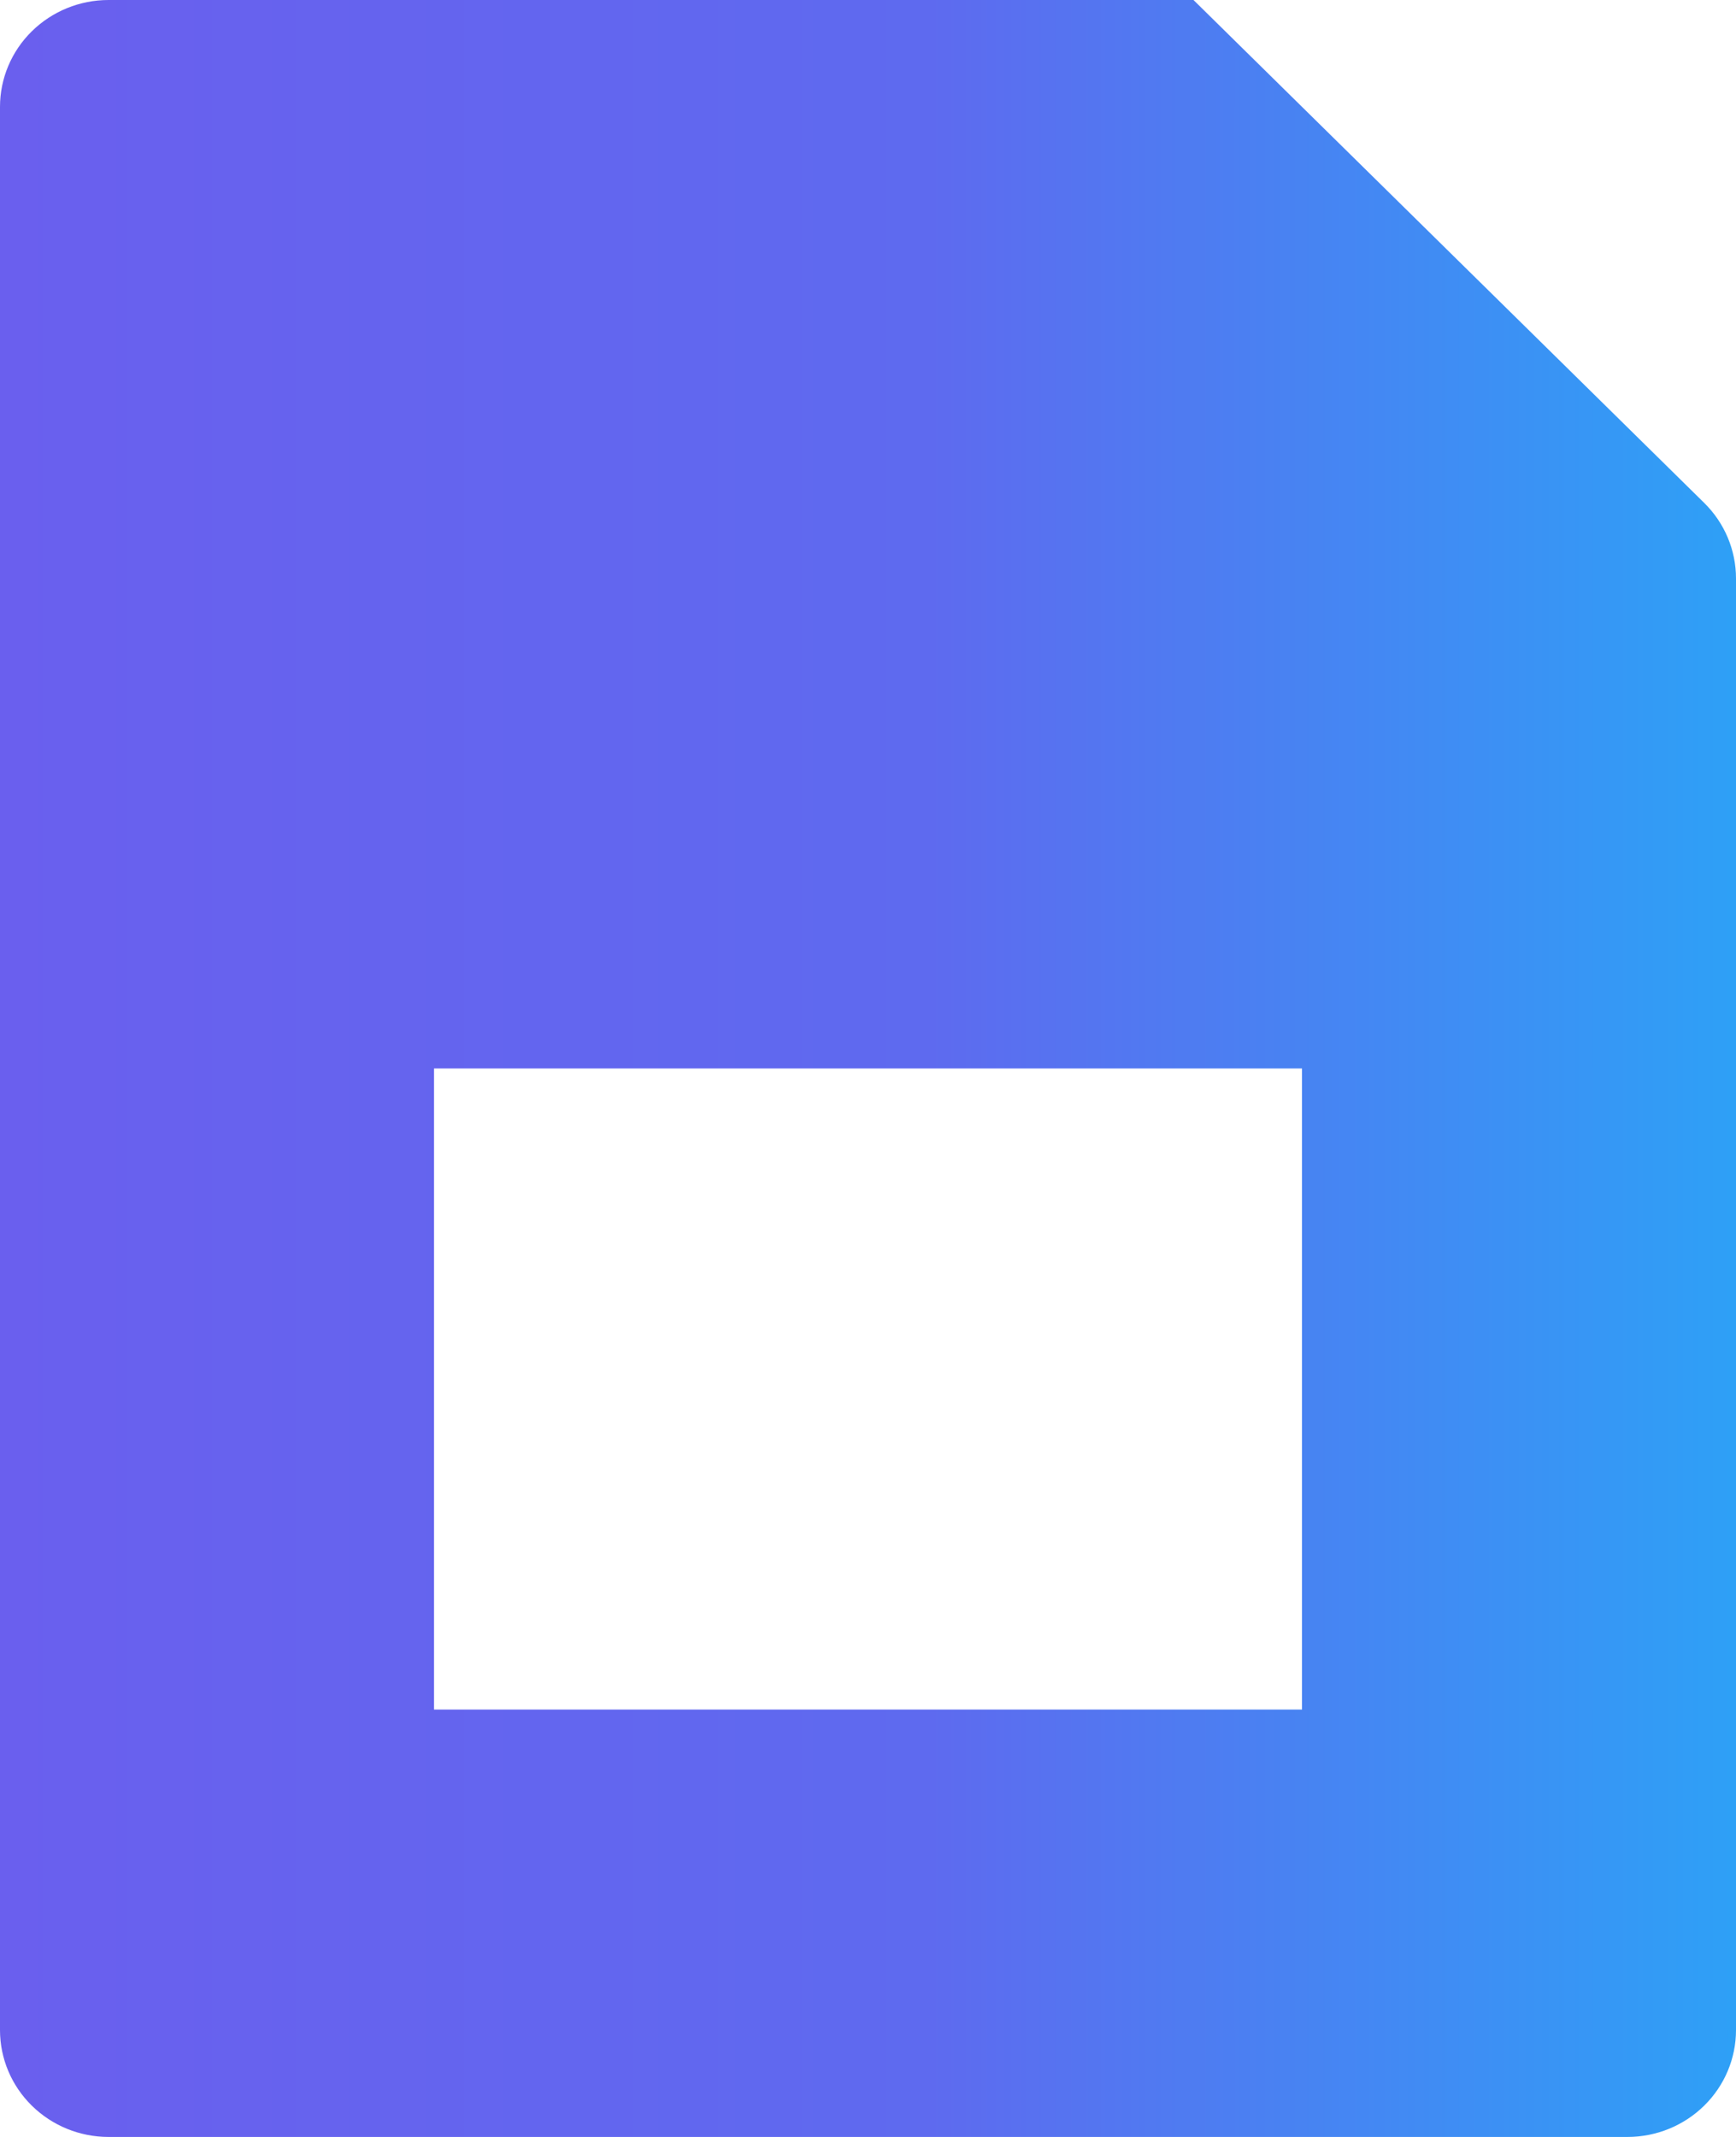 <svg width="26" height="32" viewBox="0 0 26 32" fill="none" xmlns="http://www.w3.org/2000/svg">
<path d="M1.625 0H17.875L25.524 7.531C25.829 7.831 26 8.238 26 8.662V30.4C26 30.824 25.829 31.231 25.524 31.531C25.219 31.831 24.806 32 24.375 32H1.625C1.194 32 0.781 31.831 0.476 31.531C0.171 31.231 0 30.824 0 30.4V1.6C0 1.176 0.171 0.769 0.476 0.469C0.781 0.169 1.194 0 1.625 0ZM6.5 16V25.6H19.5V16H6.5Z" fill="url(#paint0_linear_2794_798)"/>
<defs>
<linearGradient id="paint0_linear_2794_798" x1="0" y1="16" x2="26" y2="16" gradientUnits="userSpaceOnUse">
<stop stop-color="#6A5FEE"/>
<stop offset="0.535" stop-color="#5E6AEF"/>
<stop offset="1" stop-color="#2EA0F6"/>
</linearGradient>
</defs>
</svg>
